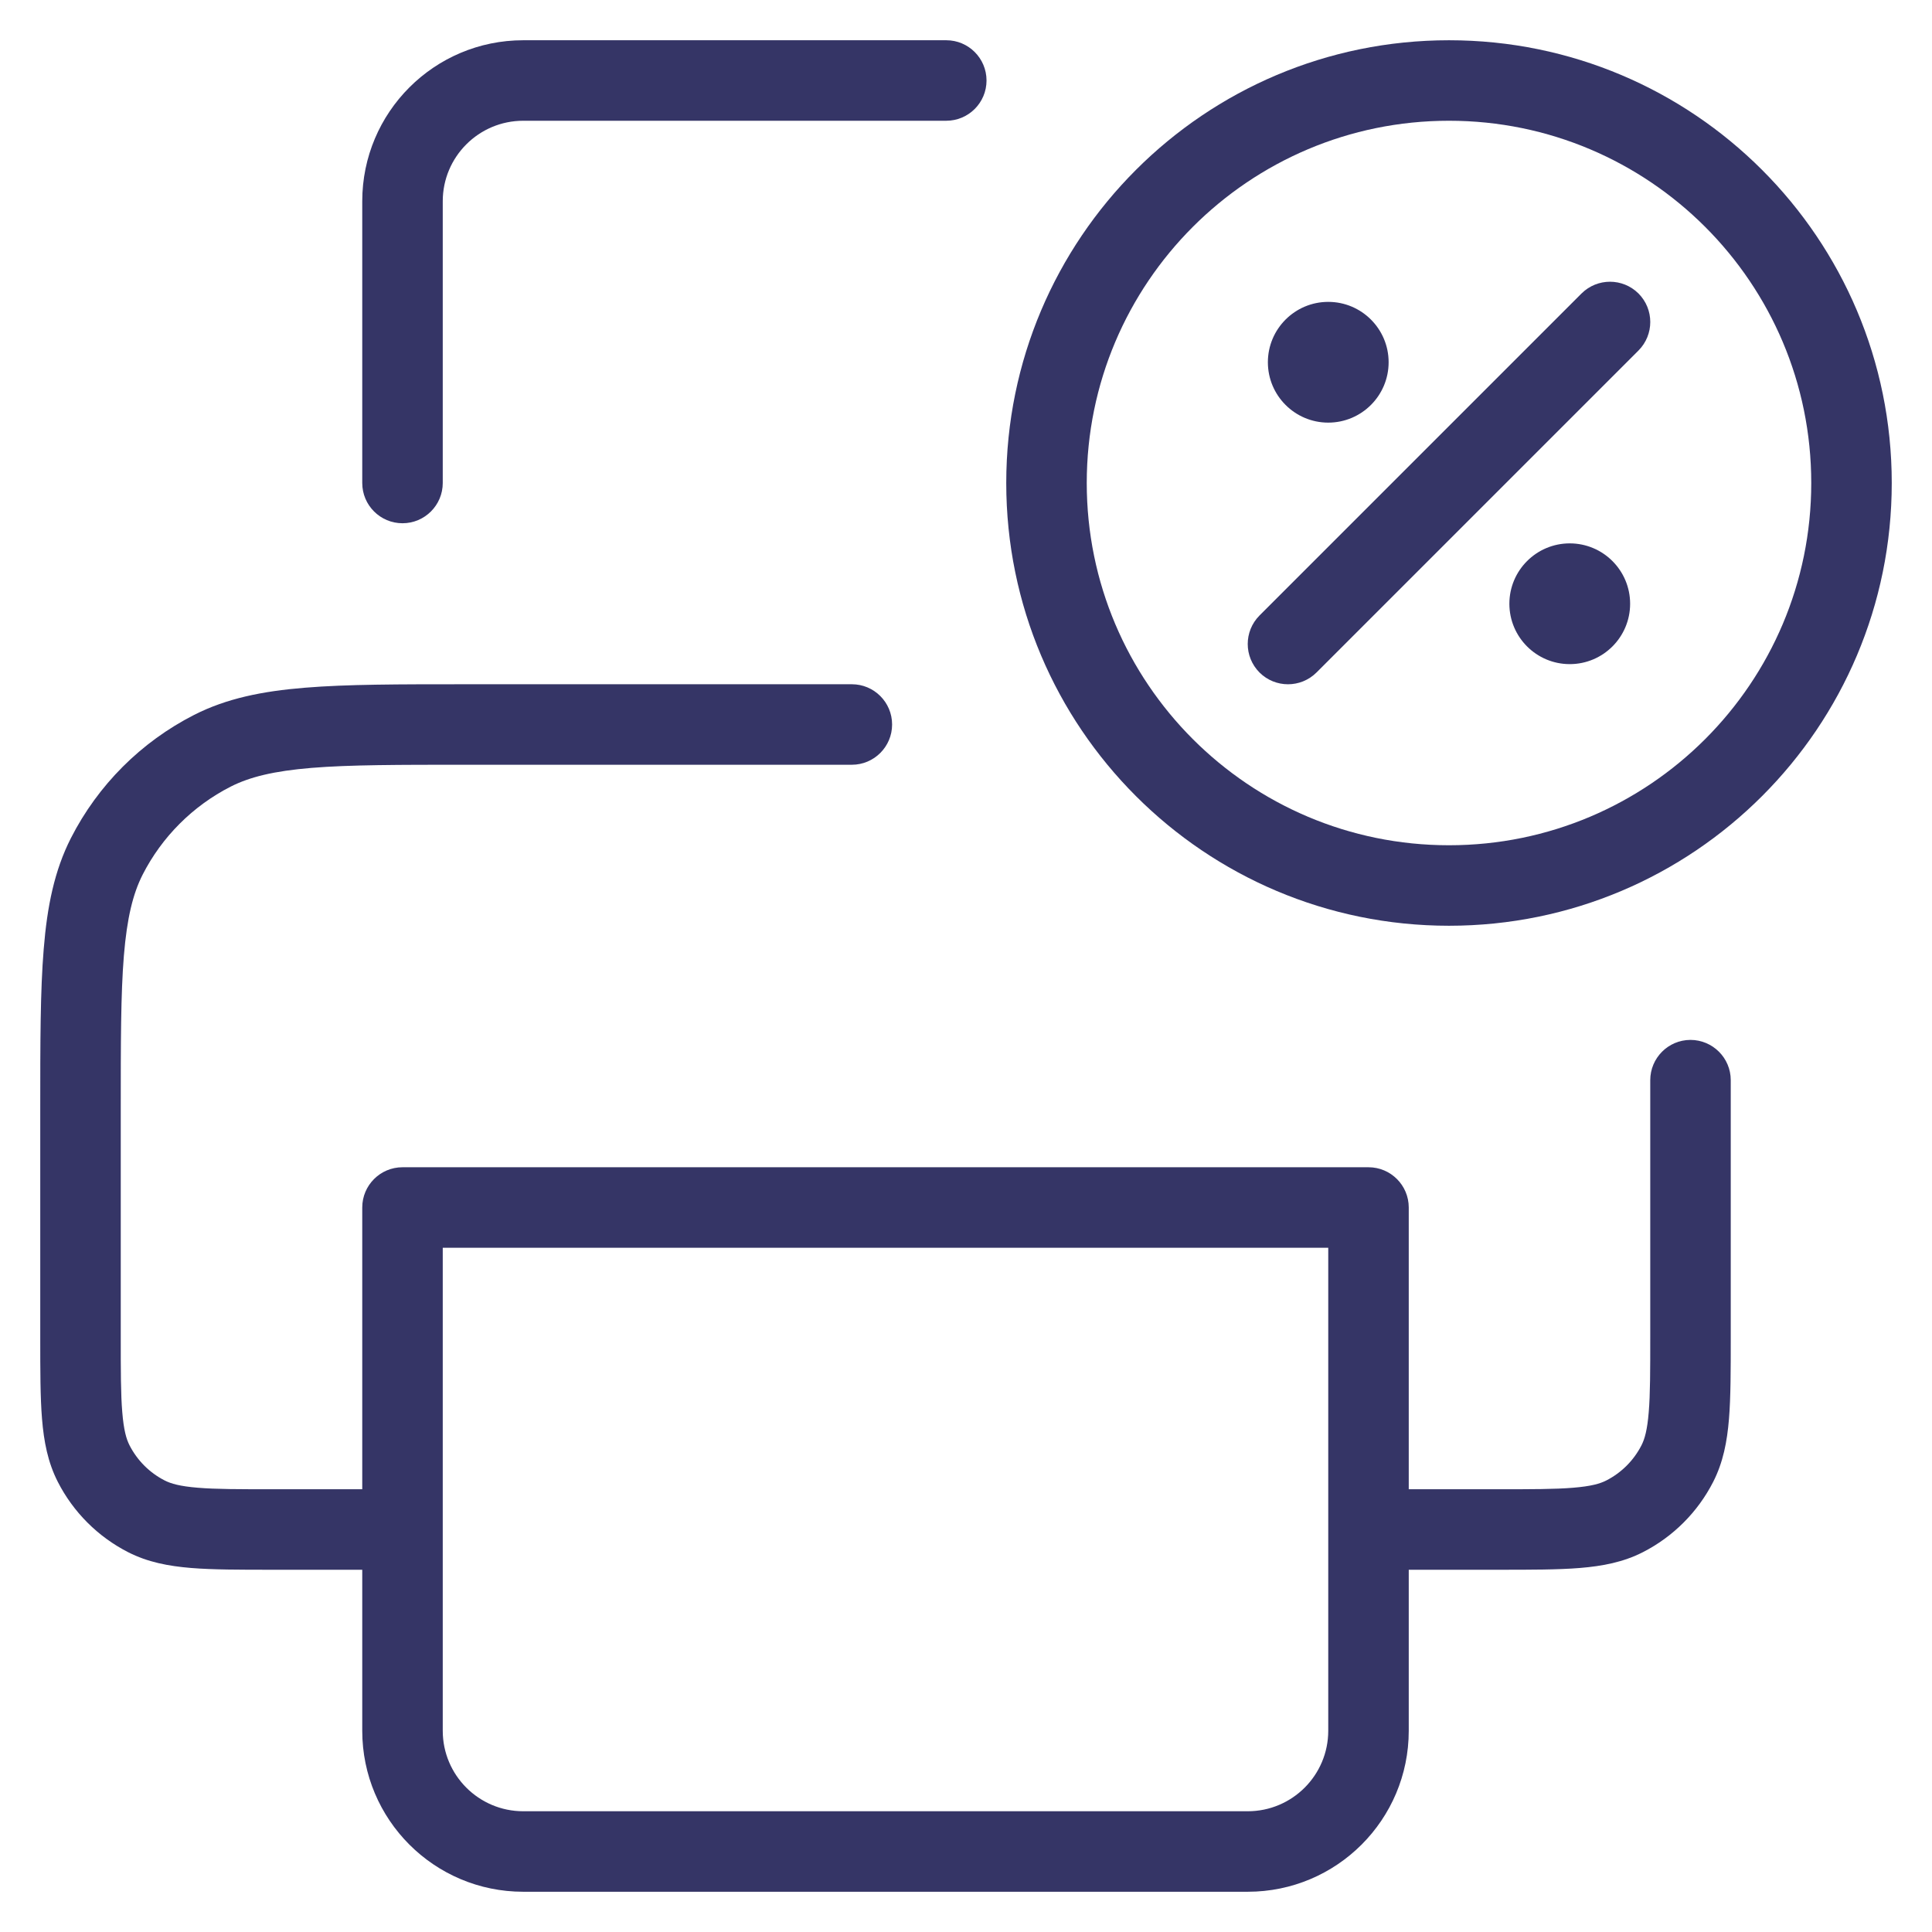 <svg width="24" height="24" viewBox="0 0 24 24" fill="none" xmlns="http://www.w3.org/2000/svg">
<g clip-path="url(#clip0_9001_286183)">
<path d="M5.5 2.5C5.5 1.948 5.948 1.5 6.5 1.5H11.755C12.031 1.5 12.255 1.276 12.255 1C12.255 0.724 12.031 0.5 11.755 0.5H6.5C5.395 0.5 4.5 1.395 4.5 2.5V6C4.5 6.276 4.724 6.5 5 6.5C5.276 6.5 5.5 6.276 5.5 6V2.5Z" fill="#353566"/>
<path fill-rule="evenodd" clip-rule="evenodd" d="M10.582 8.5H5.778C4.957 8.5 4.31 8.5 3.789 8.543C3.258 8.586 2.814 8.676 2.411 8.881C1.752 9.217 1.217 9.752 0.881 10.411C0.676 10.814 0.586 11.258 0.543 11.789C0.5 12.309 0.5 12.957 0.5 13.778V16.621C0.5 17.023 0.5 17.355 0.522 17.626C0.545 17.907 0.594 18.165 0.718 18.408C0.91 18.784 1.216 19.09 1.592 19.282C1.835 19.406 2.093 19.455 2.374 19.478C2.645 19.5 2.977 19.5 3.379 19.5H4.5V21.5C4.5 22.605 5.395 23.5 6.5 23.5H15.5C16.605 23.5 17.5 22.605 17.5 21.5V19.5H18.621C19.023 19.5 19.355 19.5 19.626 19.478C19.907 19.455 20.165 19.406 20.408 19.282C20.784 19.09 21.09 18.784 21.282 18.408C21.406 18.165 21.455 17.907 21.478 17.626C21.5 17.355 21.5 17.023 21.5 16.621V13.8C21.5 13.668 21.5 13.54 21.5 13.418C21.5 13.142 21.275 12.918 20.999 12.918C20.723 12.919 20.5 13.143 20.5 13.419C20.5 13.541 20.5 13.668 20.5 13.8V16.6C20.5 17.028 20.5 17.319 20.481 17.544C20.463 17.764 20.431 17.876 20.391 17.954C20.295 18.142 20.142 18.295 19.954 18.391C19.876 18.431 19.764 18.463 19.544 18.481C19.319 18.5 19.028 18.5 18.6 18.5H17.5V15C17.5 14.724 17.276 14.5 17 14.5H5C4.724 14.5 4.5 14.724 4.5 15V18.5H3.4C2.972 18.5 2.681 18.5 2.456 18.481C2.236 18.463 2.124 18.431 2.046 18.391C1.858 18.295 1.705 18.142 1.609 17.954C1.569 17.876 1.537 17.764 1.519 17.544C1.5 17.319 1.5 17.028 1.5 16.6V13.8C1.5 12.952 1.5 12.345 1.539 11.87C1.578 11.401 1.651 11.104 1.772 10.865C2.012 10.395 2.395 10.012 2.865 9.772C3.104 9.651 3.401 9.578 3.87 9.539C4.346 9.5 4.952 9.5 5.8 9.5H10.582C10.858 9.5 11.082 9.276 11.082 9C11.082 8.724 10.858 8.5 10.582 8.5ZM5.5 21.5C5.5 22.052 5.948 22.5 6.5 22.5H15.5C16.052 22.5 16.5 22.052 16.5 21.5V15.5H5.5V21.5Z" fill="#353566"/>
<path d="M20.354 4.354C20.549 4.158 20.549 3.842 20.354 3.646C20.158 3.451 19.842 3.451 19.646 3.646L15.646 7.646C15.451 7.842 15.451 8.158 15.646 8.354C15.842 8.549 16.158 8.549 16.354 8.354L20.354 4.354Z" fill="#353566"/>
<path d="M15.75 4.5C15.75 4.086 16.086 3.75 16.5 3.75C16.914 3.75 17.25 4.086 17.25 4.5C17.25 4.914 16.914 5.25 16.5 5.25C16.086 5.25 15.75 4.914 15.75 4.5Z" fill="#353566"/>
<path d="M19.5 6.75C19.086 6.75 18.75 7.086 18.75 7.5C18.75 7.914 19.086 8.25 19.5 8.25C19.914 8.25 20.25 7.914 20.25 7.5C20.25 7.086 19.914 6.75 19.5 6.75Z" fill="#353566"/>
<path fill-rule="evenodd" clip-rule="evenodd" d="M12.5 6C12.5 2.962 14.962 0.5 18 0.5C21.038 0.5 23.5 2.962 23.5 6C23.5 9.038 21.038 11.5 18 11.5C14.962 11.5 12.5 9.038 12.5 6ZM18 1.5C15.515 1.5 13.5 3.515 13.5 6C13.5 8.485 15.515 10.5 18 10.5C20.485 10.5 22.5 8.485 22.5 6C22.5 3.515 20.485 1.5 18 1.5Z" fill="#353566"/>
</g>
<defs>
<clipPath id="clip0_9001_286183">
<rect width="24" height="24" fill="white"/>
</clipPath>
</defs>
</svg>
